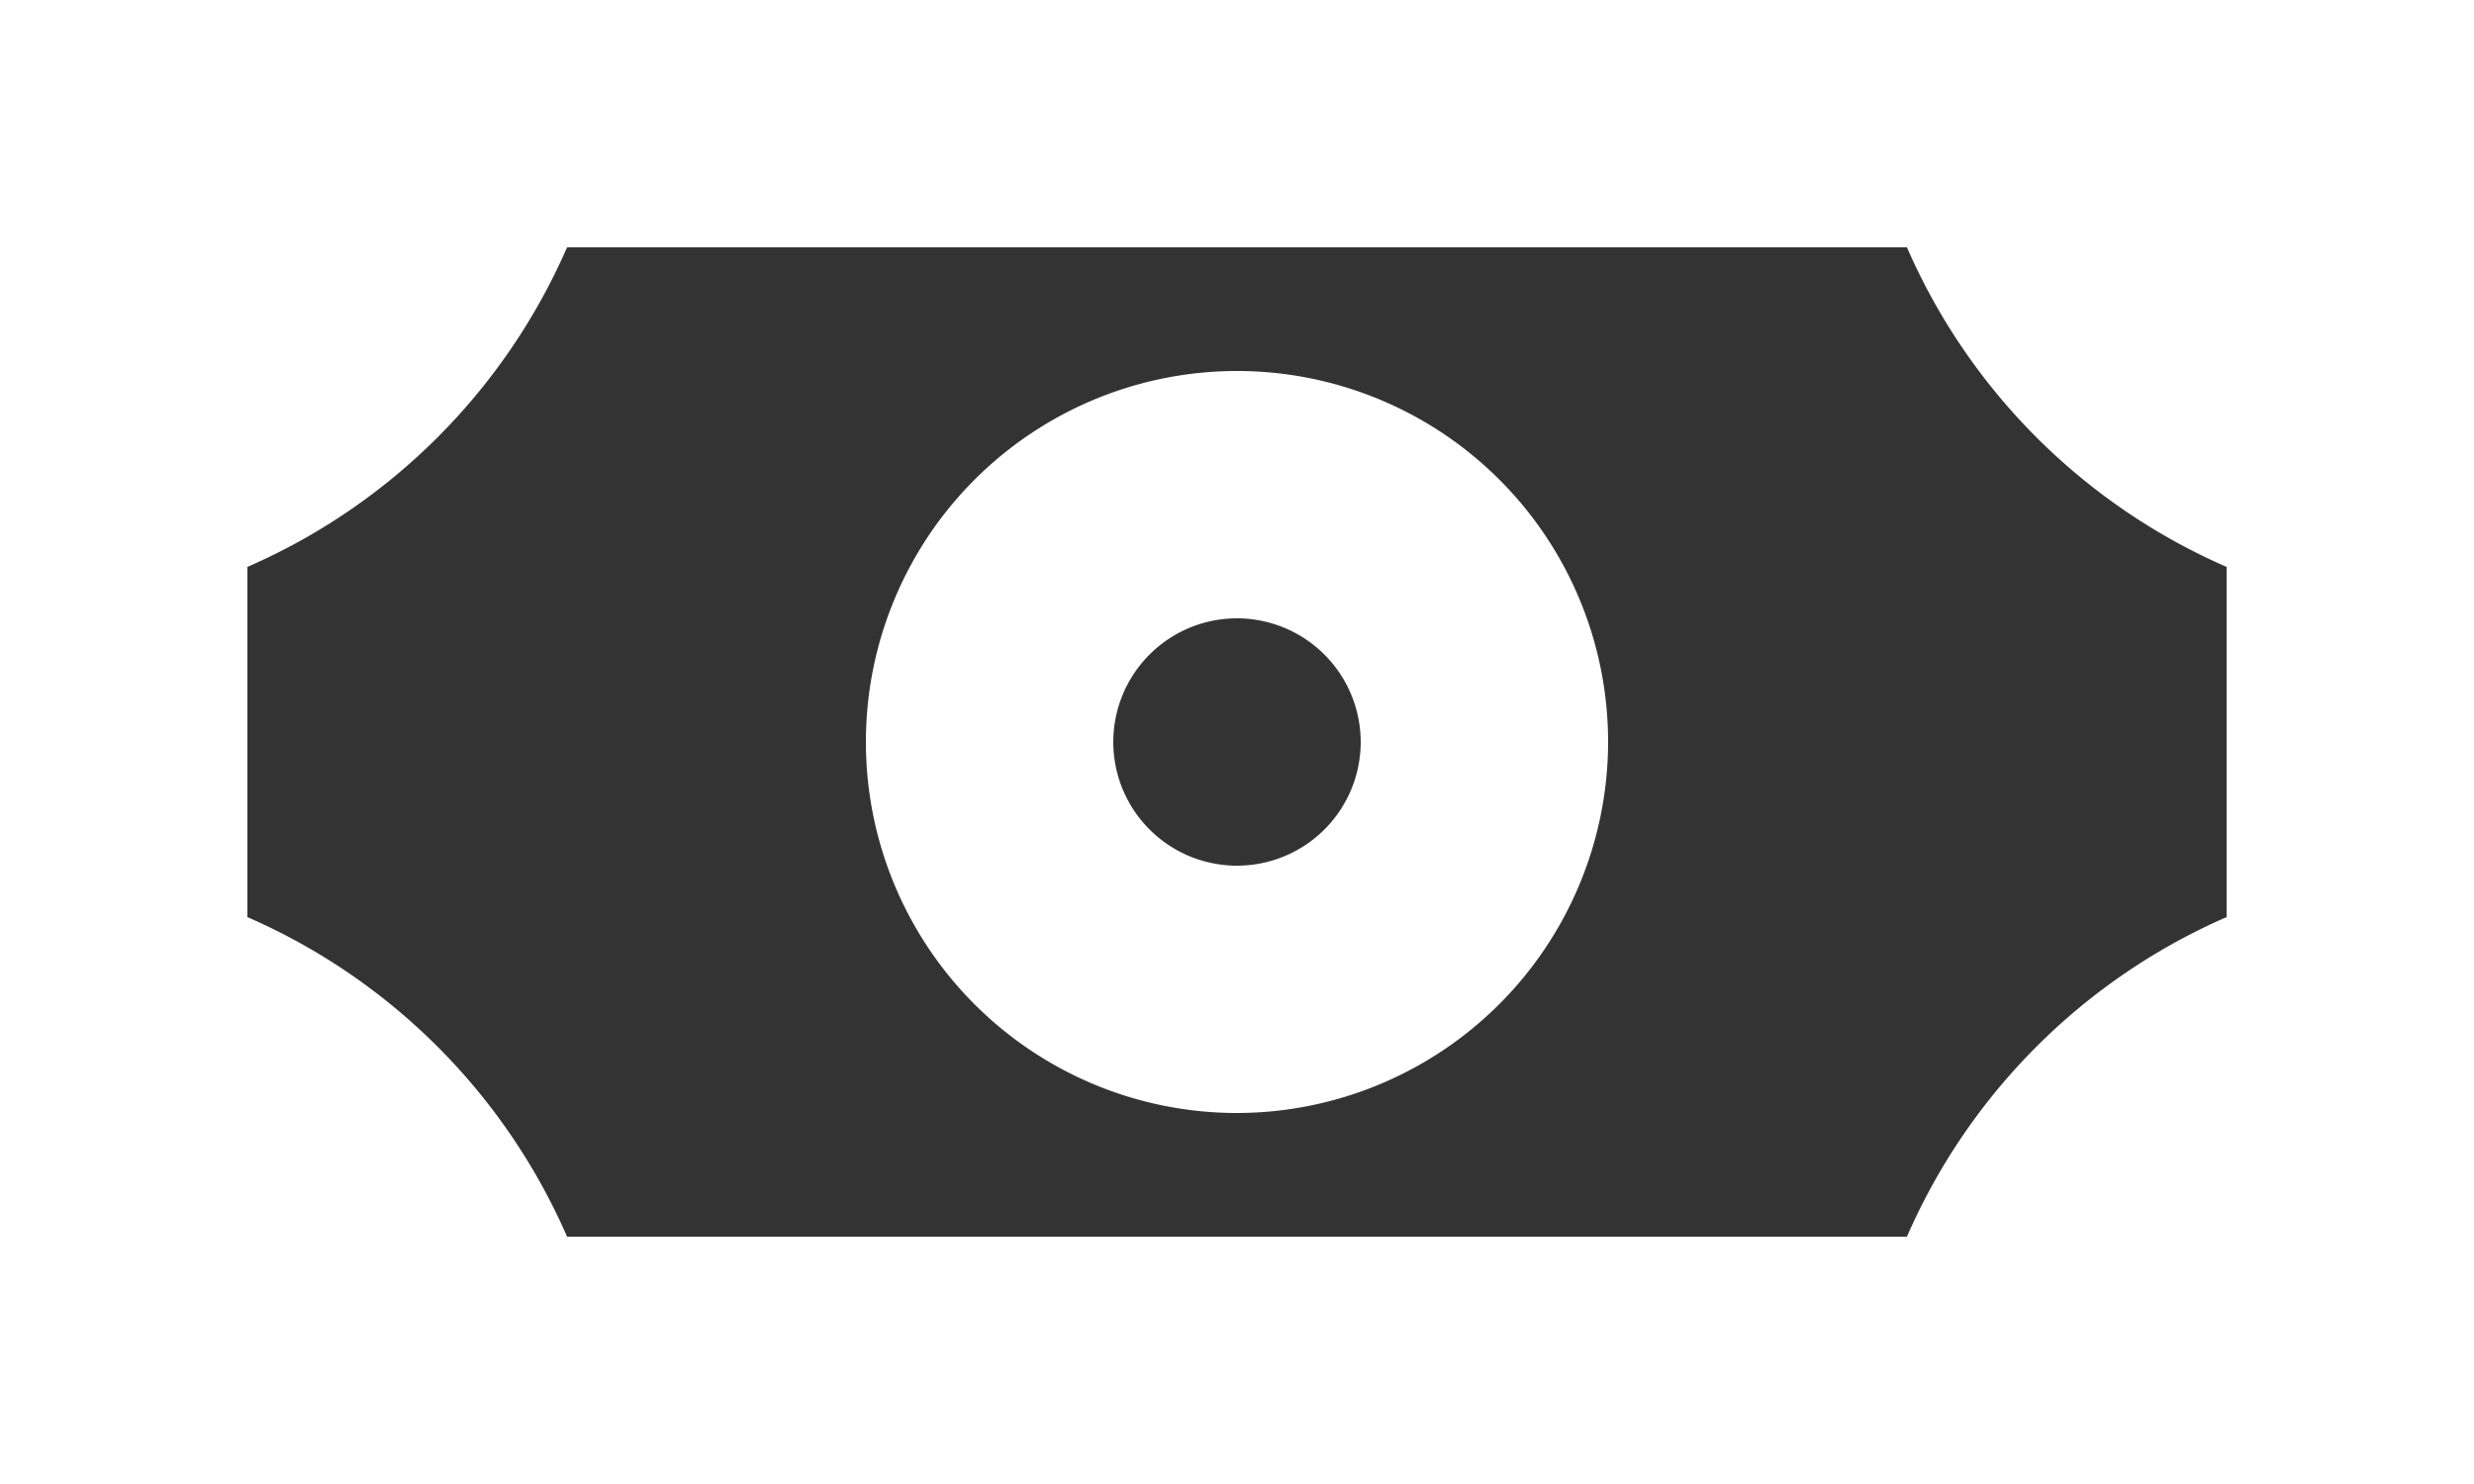 <svg xmlns="http://www.w3.org/2000/svg" width="19" height="11.4" viewBox="0 0 19 11.4">
  <rect x="0" y="0" width="19" height="11.4" fill="#333333" stroke="none"/>
  <path id="Shape" d="M19,11.4H0V0H19V11.4ZM4.355,1.9h0A4.746,4.746,0,0,1,1.9,4.355v2.69A4.747,4.747,0,0,1,4.355,9.5h10.29A4.747,4.747,0,0,1,17.1,7.045V4.355A4.747,4.747,0,0,1,14.645,1.9H4.355ZM9.5,8.55A2.85,2.85,0,1,1,12.35,5.7,2.854,2.854,0,0,1,9.5,8.55Zm0-3.8a.95.95,0,1,0,.95.95A.951.951,0,0,0,9.5,4.75Z" fill="#fff"/>
</svg>
